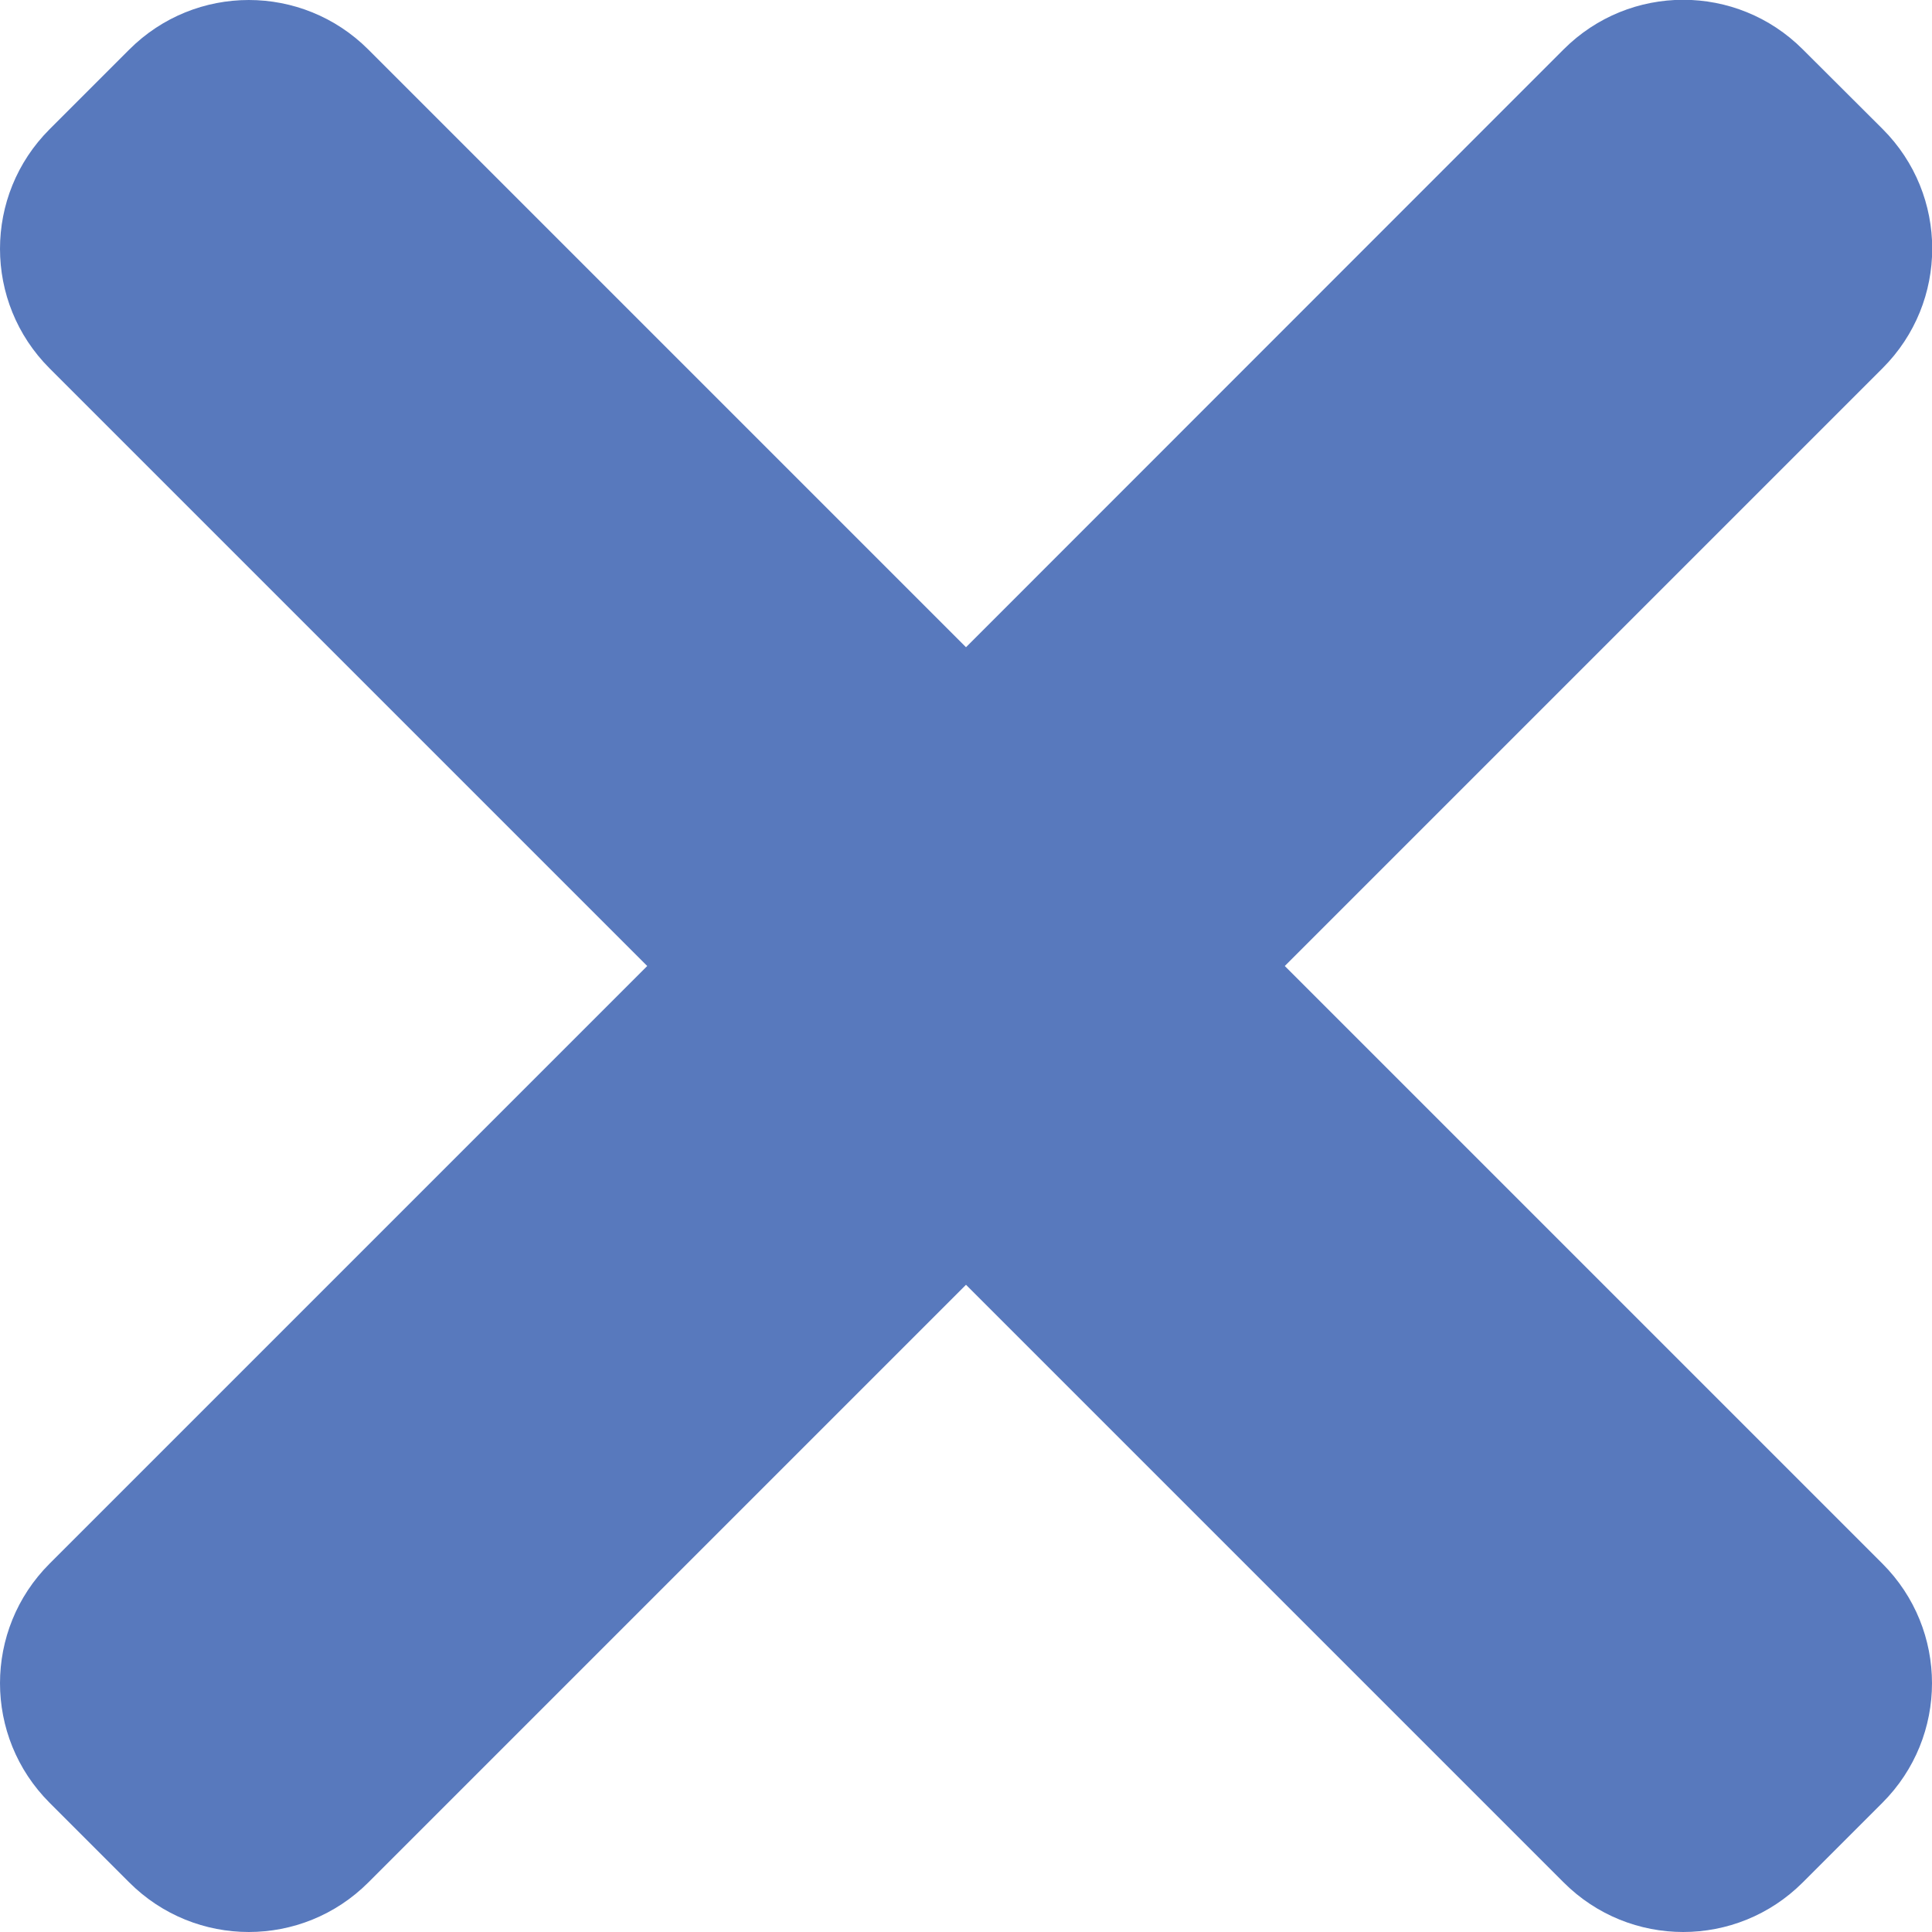 <svg fill="none" height="9" viewBox="0 0 9 9" width="9" xmlns="http://www.w3.org/2000/svg"><path d="m3.015 4.5-2.784-2.784c-.308-.308-.308-.806 0-1.114l.371-.371c.308-.308.806-.308 1.114 0l2.784 2.784 2.784-2.785c.308-.308.806-.308 1.114 0l.372.371c.308.308.308.806 0 1.114l-2.785 2.785 2.784 2.784c.308.308.308.806 0 1.114l-.371.371c-.308.308-.806.308-1.114 0l-2.784-2.784-2.784 2.784c-.308.308-.806.308-1.114 0l-.371-.371c-.308-.308-.308-.806 0-1.114z" fill="#5879bd"/></svg>